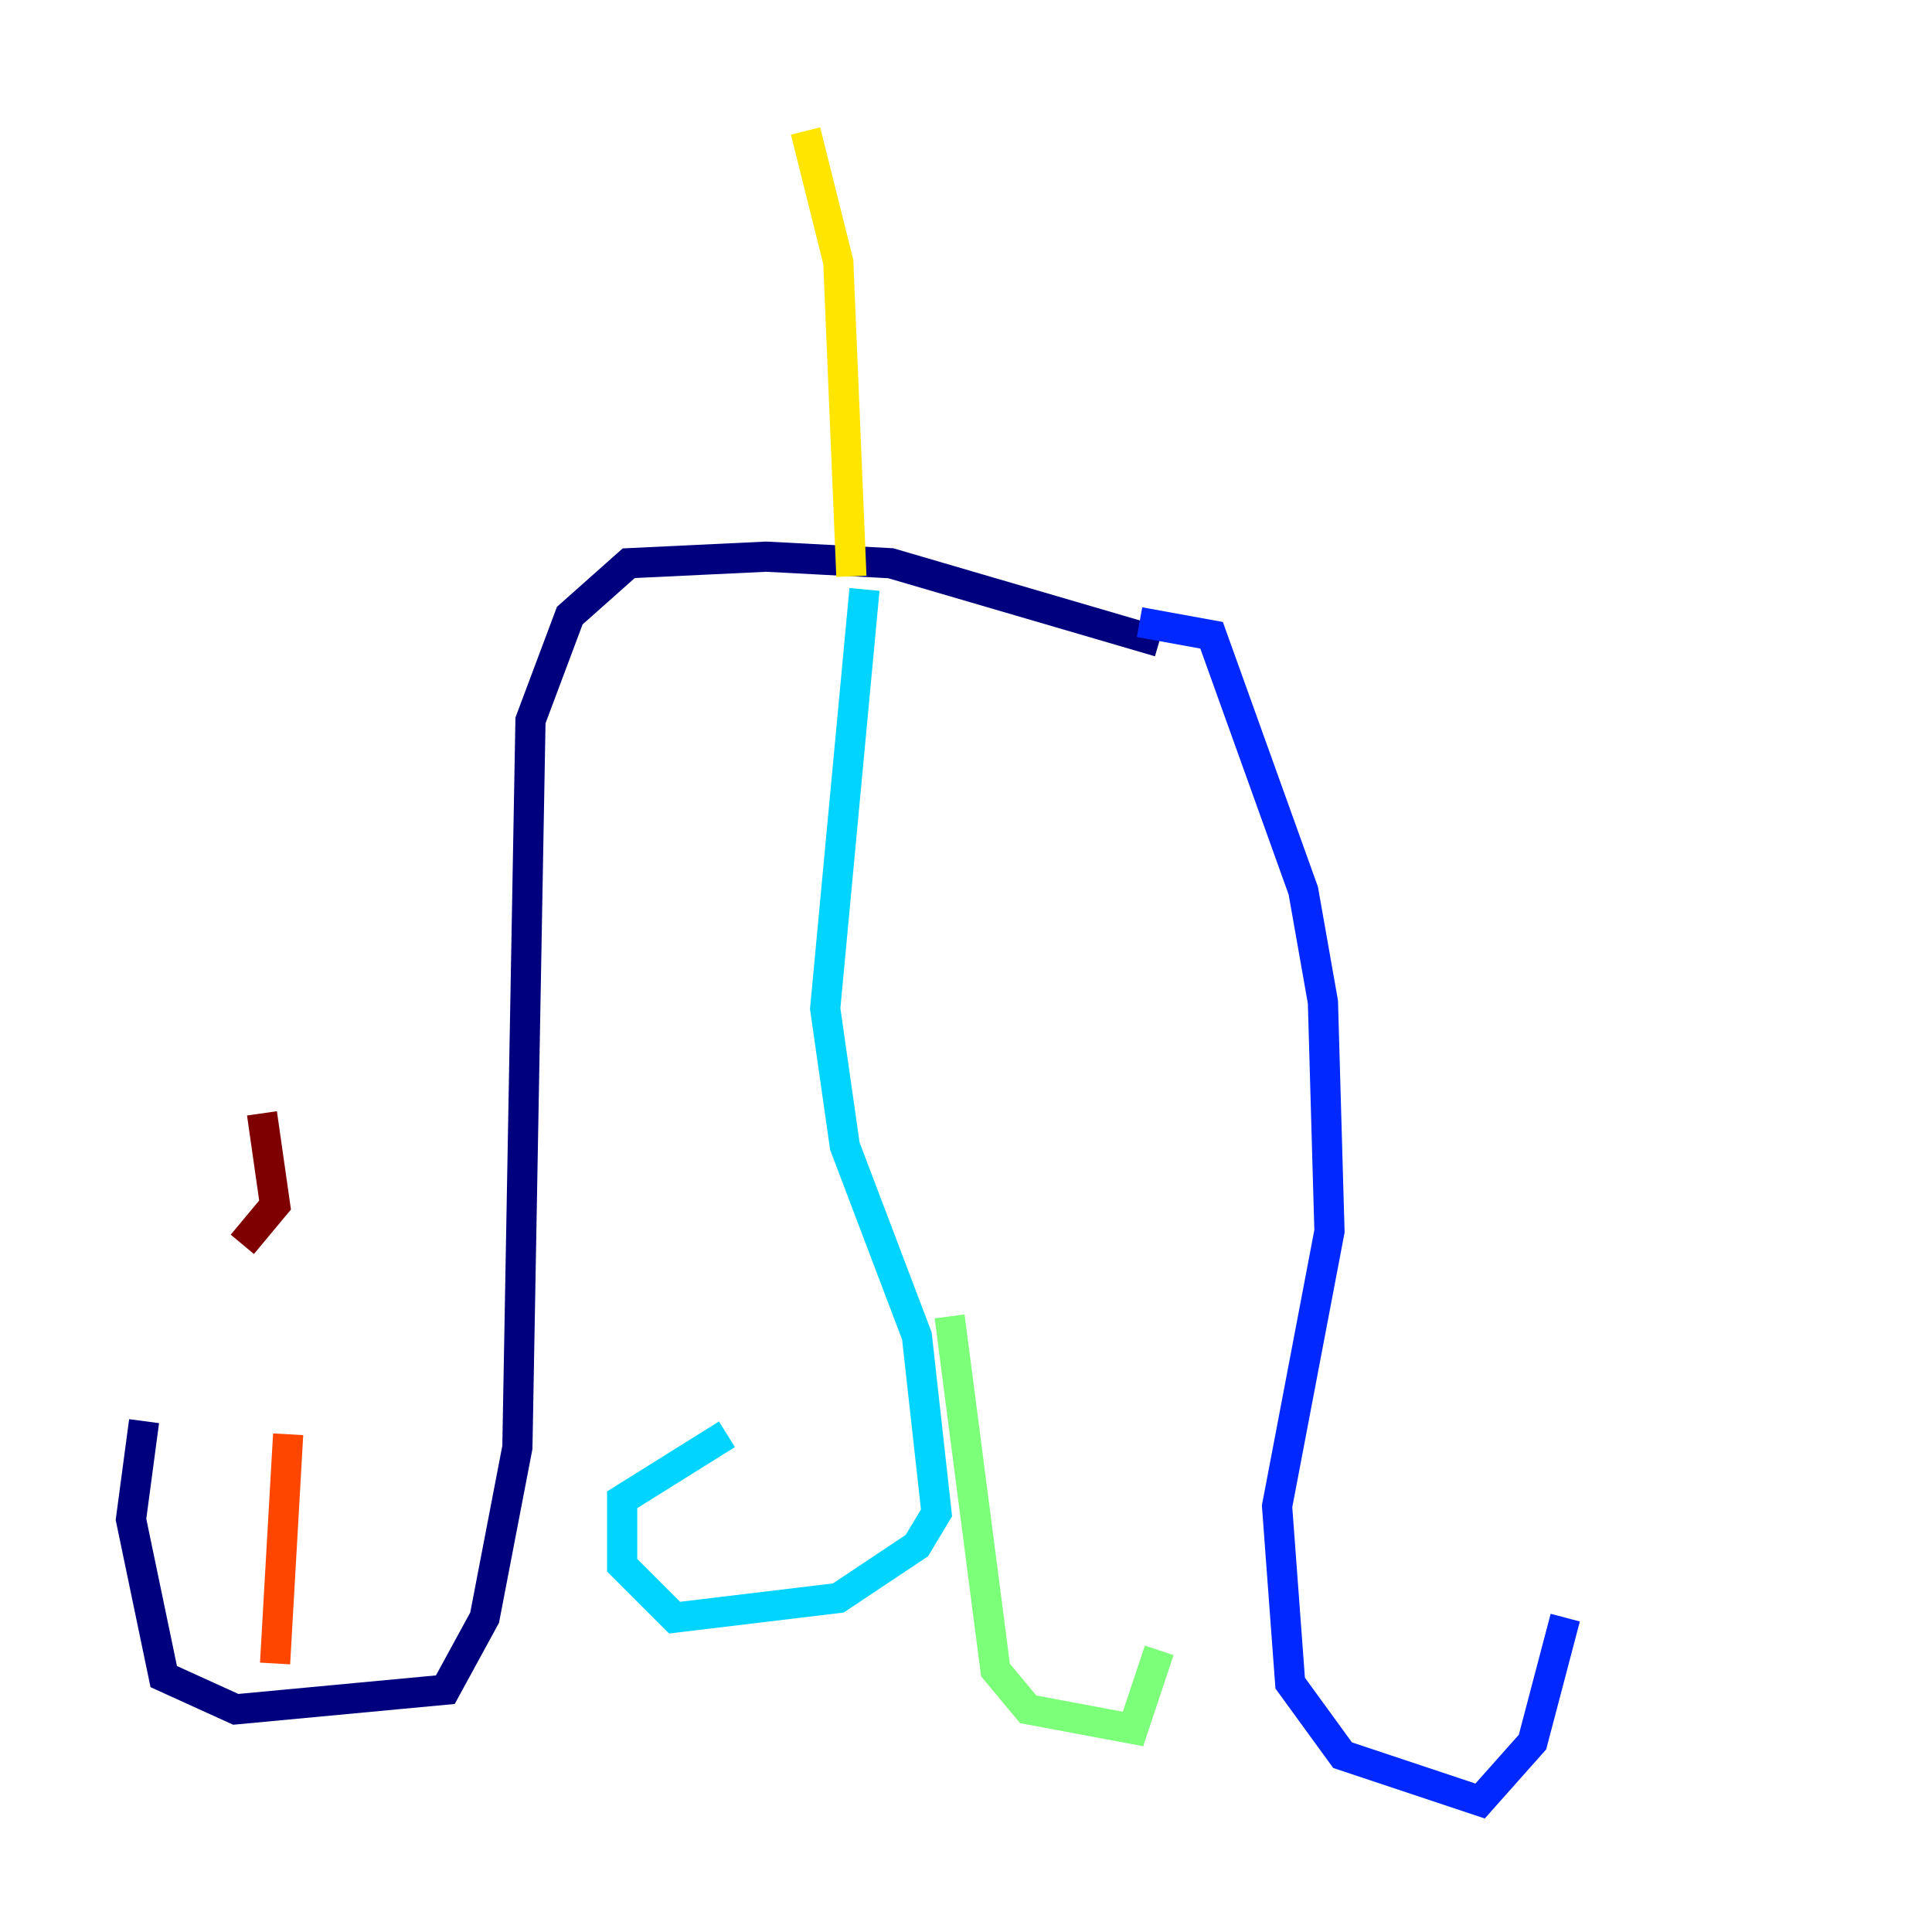 <?xml version="1.0" encoding="utf-8" ?>
<svg baseProfile="tiny" height="128" version="1.2" viewBox="0,0,128,128" width="128" xmlns="http://www.w3.org/2000/svg" xmlns:ev="http://www.w3.org/2001/xml-events" xmlns:xlink="http://www.w3.org/1999/xlink"><defs /><polyline fill="none" points="76.8,42.522 59.01,37.315 50.766,36.881 41.654,37.315 37.749,40.786 35.146,47.729 34.278,95.891 32.108,107.173 29.505,111.946 15.62,113.248 10.848,111.078 8.678,100.664 9.546,94.156" stroke="#00007f" stroke-width="2" /><polyline fill="none" points="75.498,41.22 80.271,42.088 86.346,59.01 87.647,66.386 88.081,81.573 84.61,99.797 85.478,111.512 88.949,116.285 98.061,119.322 101.532,115.417 103.702,107.173" stroke="#0028ff" stroke-width="2" /><polyline fill="none" points="57.275,39.051 54.671,66.82 55.973,75.932 60.746,88.515 62.047,100.231 60.746,102.4 55.539,105.871 44.691,107.173 41.22,103.702 41.22,99.363 48.163,95.024" stroke="#00d4ff" stroke-width="2" /><polyline fill="none" points="62.915,87.214 65.953,110.644 68.122,113.248 75.064,114.549 76.8,109.342" stroke="#7cff79" stroke-width="2" /><polyline fill="none" points="56.407,38.183 55.539,17.356 53.37,8.678" stroke="#ffe500" stroke-width="2" /><polyline fill="none" points="18.224,110.21 19.091,95.024" stroke="#ff4600" stroke-width="2" /><polyline fill="none" points="16.054,82.441 18.224,79.837 17.356,73.763" stroke="#7f0000" stroke-width="2" /></svg>